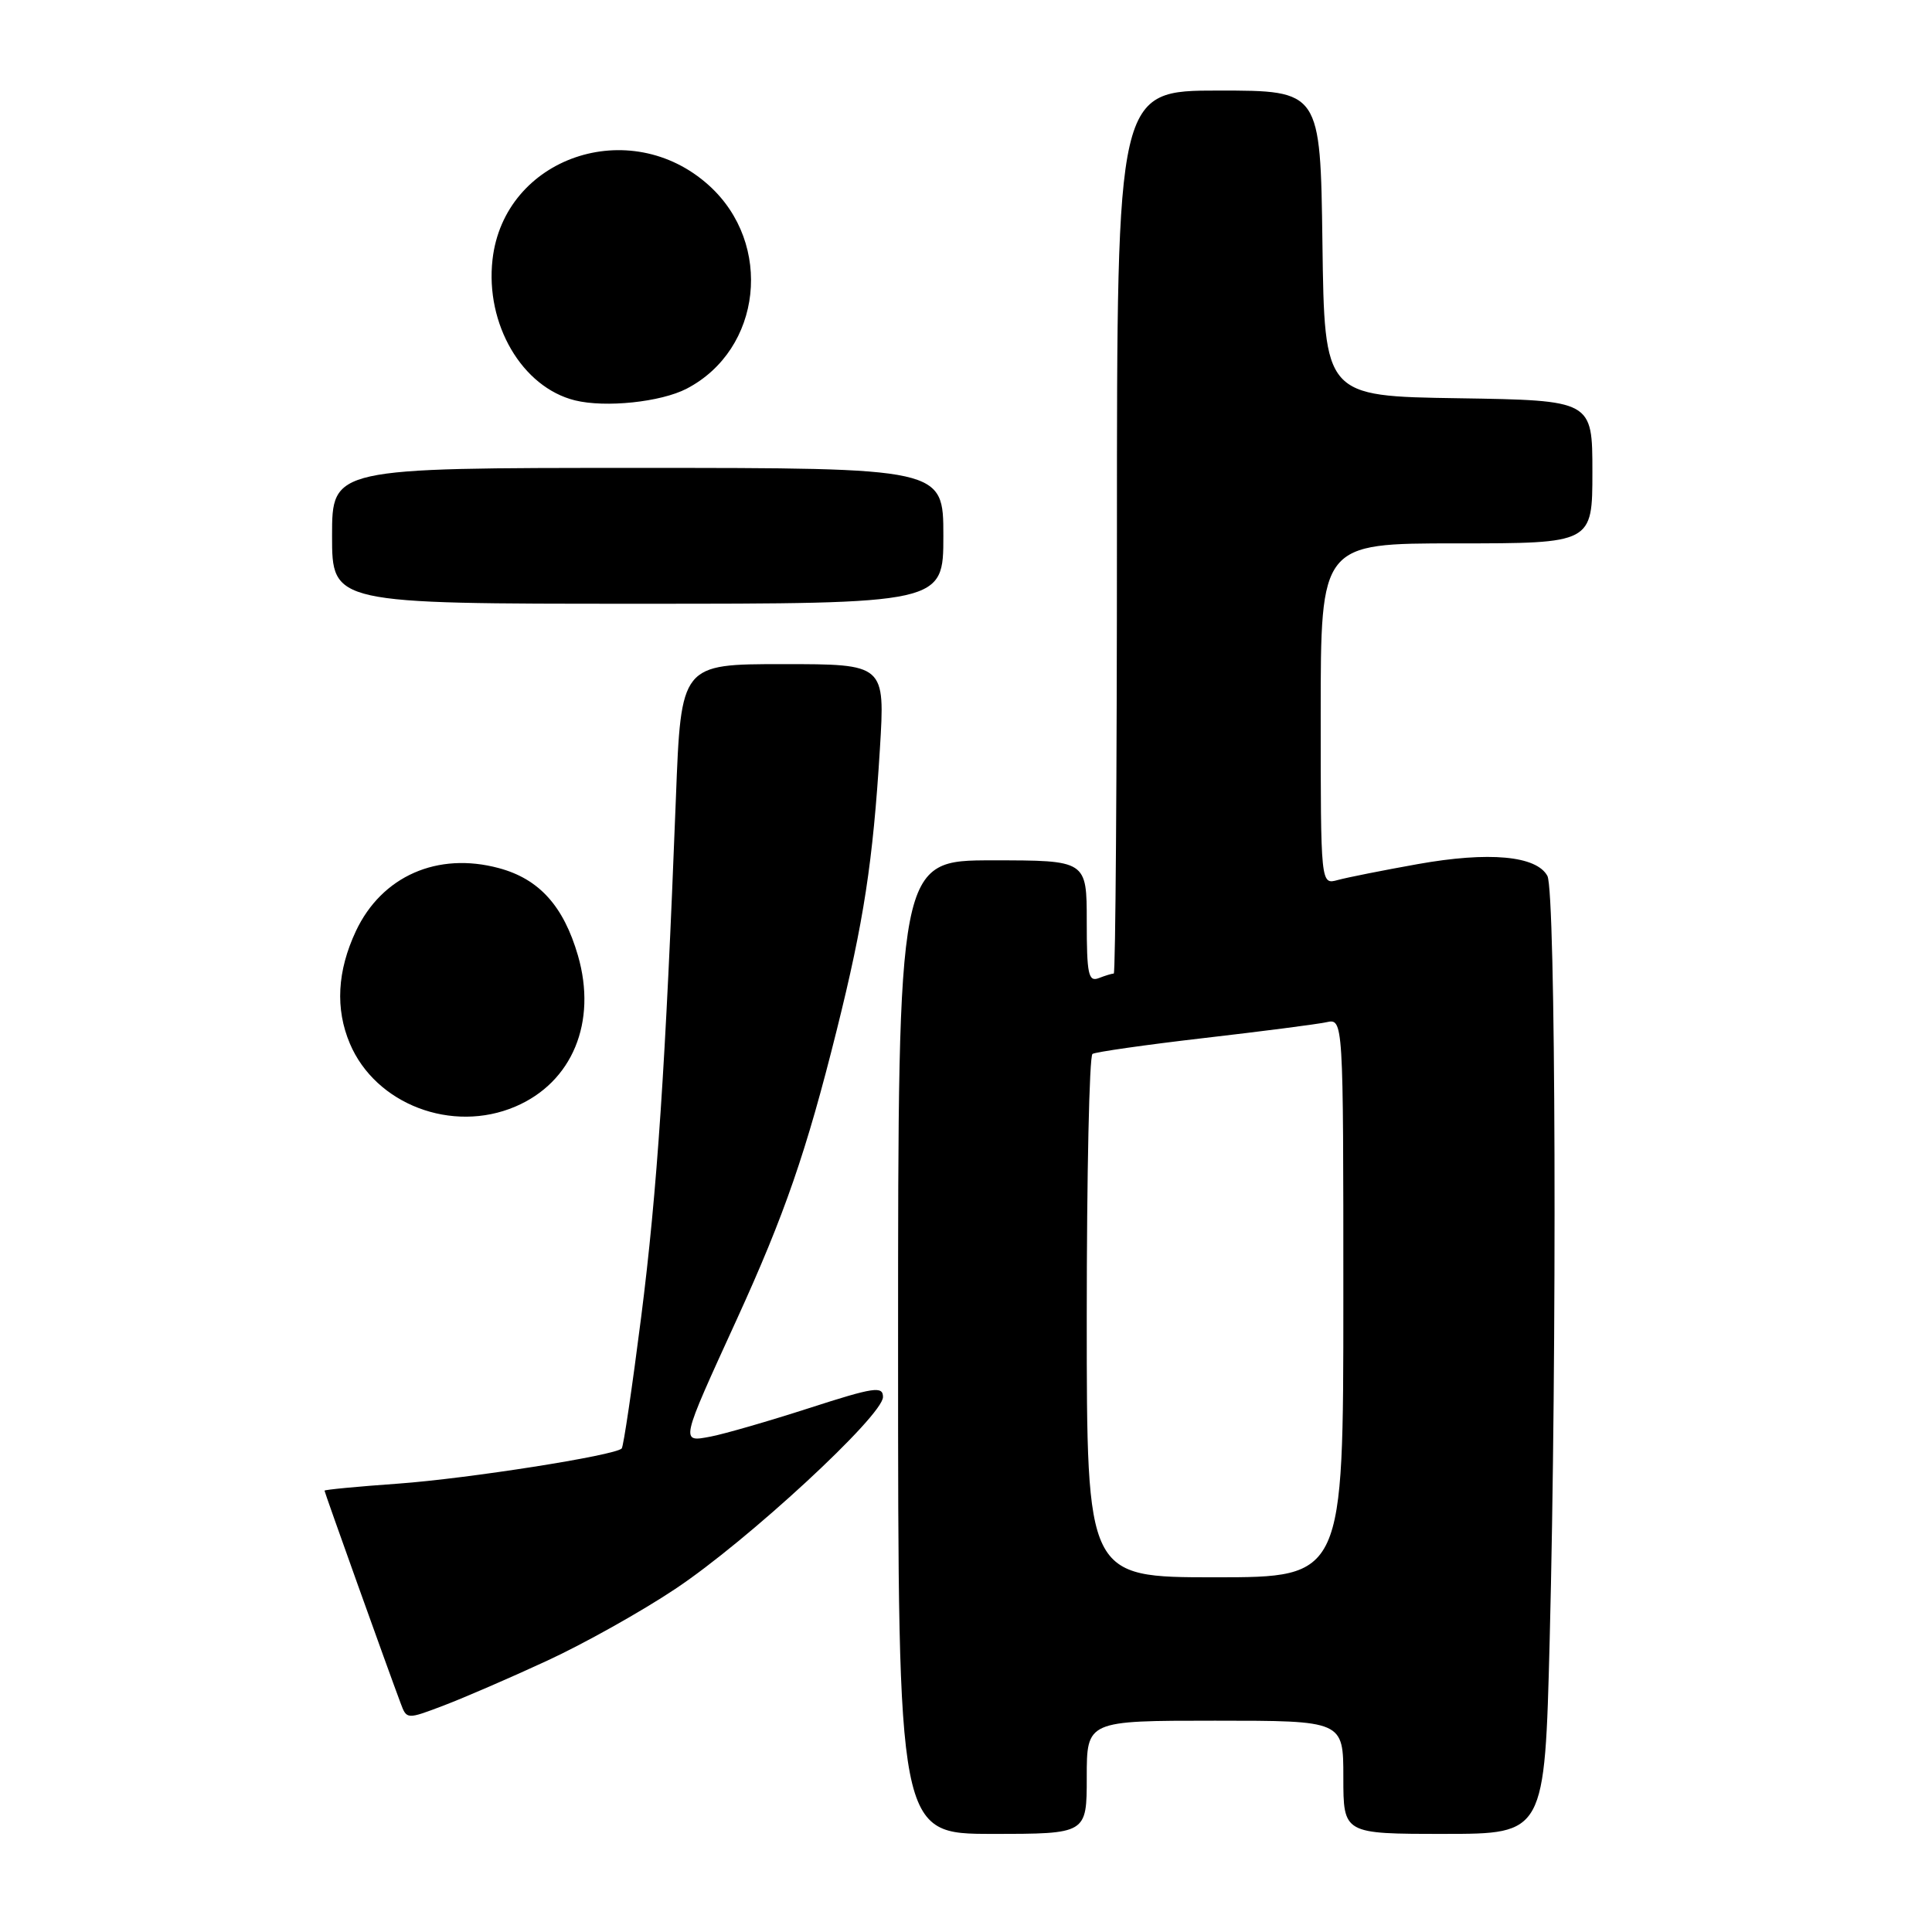 <?xml version="1.0" encoding="UTF-8" standalone="no"?>
<!DOCTYPE svg PUBLIC "-//W3C//DTD SVG 1.1//EN" "http://www.w3.org/Graphics/SVG/1.1/DTD/svg11.dtd" >
<svg xmlns="http://www.w3.org/2000/svg" xmlns:xlink="http://www.w3.org/1999/xlink" version="1.1" viewBox="0 0 256 256">
 <g >
 <path fill="currentColor"
d=" M 144.00 235.50 C 144.00 228.00 144.00 228.00 161.00 228.00 C 178.00 228.00 178.00 228.00 178.00 235.50 C 178.00 243.00 178.00 243.00 191.34 243.00 C 204.68 243.00 204.68 243.00 205.34 217.34 C 206.33 178.75 206.15 118.15 205.04 116.07 C 203.60 113.39 197.31 112.81 187.85 114.50 C 183.26 115.32 178.49 116.27 177.25 116.61 C 175.00 117.23 175.00 117.23 175.00 94.62 C 175.00 72.00 175.00 72.00 193.00 72.00 C 211.00 72.00 211.00 72.00 211.00 62.52 C 211.00 53.05 211.00 53.05 193.25 52.77 C 175.50 52.50 175.50 52.50 175.23 32.25 C 174.96 12.00 174.96 12.00 161.48 12.00 C 148.00 12.00 148.00 12.00 148.00 70.50 C 148.00 102.67 147.81 129.00 147.58 129.00 C 147.35 129.00 146.45 129.27 145.58 129.61 C 144.22 130.13 144.00 129.09 144.00 122.11 C 144.00 114.00 144.00 114.00 131.50 114.00 C 119.00 114.00 119.00 114.00 119.00 178.50 C 119.00 243.00 119.00 243.00 131.50 243.00 C 144.00 243.00 144.00 243.00 144.00 235.50 Z  M 72.48 220.06 C 77.32 217.83 84.97 213.55 89.48 210.54 C 99.03 204.19 117.00 187.58 117.00 185.11 C 117.00 183.63 115.83 183.80 107.25 186.57 C 101.89 188.30 96.01 190.00 94.19 190.35 C 90.13 191.12 90.09 191.31 97.63 174.82 C 103.97 160.94 106.85 152.62 110.87 136.50 C 114.46 122.12 115.67 114.19 116.59 99.25 C 117.28 88.00 117.28 88.00 103.76 88.00 C 90.24 88.00 90.24 88.00 89.56 105.75 C 88.19 141.23 87.08 157.83 84.96 174.50 C 83.77 183.85 82.61 191.70 82.38 191.93 C 81.49 192.86 62.01 195.92 52.75 196.59 C 47.39 196.97 43.00 197.39 43.00 197.52 C 43.00 197.73 51.38 221.15 53.08 225.67 C 53.89 227.85 53.89 227.85 58.79 225.99 C 61.49 224.96 67.65 222.30 72.48 220.06 Z  M 68.28 146.63 C 75.84 143.41 79.14 135.44 76.58 126.61 C 74.67 120.04 71.43 116.46 66.10 115.03 C 57.97 112.84 50.59 116.09 47.16 123.37 C 44.68 128.66 44.41 133.67 46.36 138.28 C 49.77 146.34 59.91 150.20 68.28 146.63 Z  M 125.00 71.00 C 125.00 62.00 125.00 62.00 84.50 62.00 C 44.00 62.00 44.00 62.00 44.00 71.00 C 44.00 80.00 44.00 80.00 84.50 80.00 C 125.00 80.00 125.00 80.00 125.00 71.00 Z  M 90.99 51.50 C 100.96 46.31 102.50 32.30 93.94 24.57 C 83.48 15.11 66.79 20.83 65.26 34.40 C 64.29 42.97 69.18 51.31 76.18 53.05 C 80.22 54.05 87.57 53.28 90.99 51.50 Z  M 144.00 174.56 C 144.00 155.62 144.34 139.91 144.76 139.65 C 145.19 139.39 151.82 138.44 159.51 137.55 C 167.21 136.66 174.51 135.72 175.75 135.45 C 178.00 134.96 178.00 134.96 178.00 171.98 C 178.00 209.00 178.00 209.00 161.00 209.00 C 144.00 209.00 144.00 209.00 144.00 174.56 Z "/>
</g>
</svg>